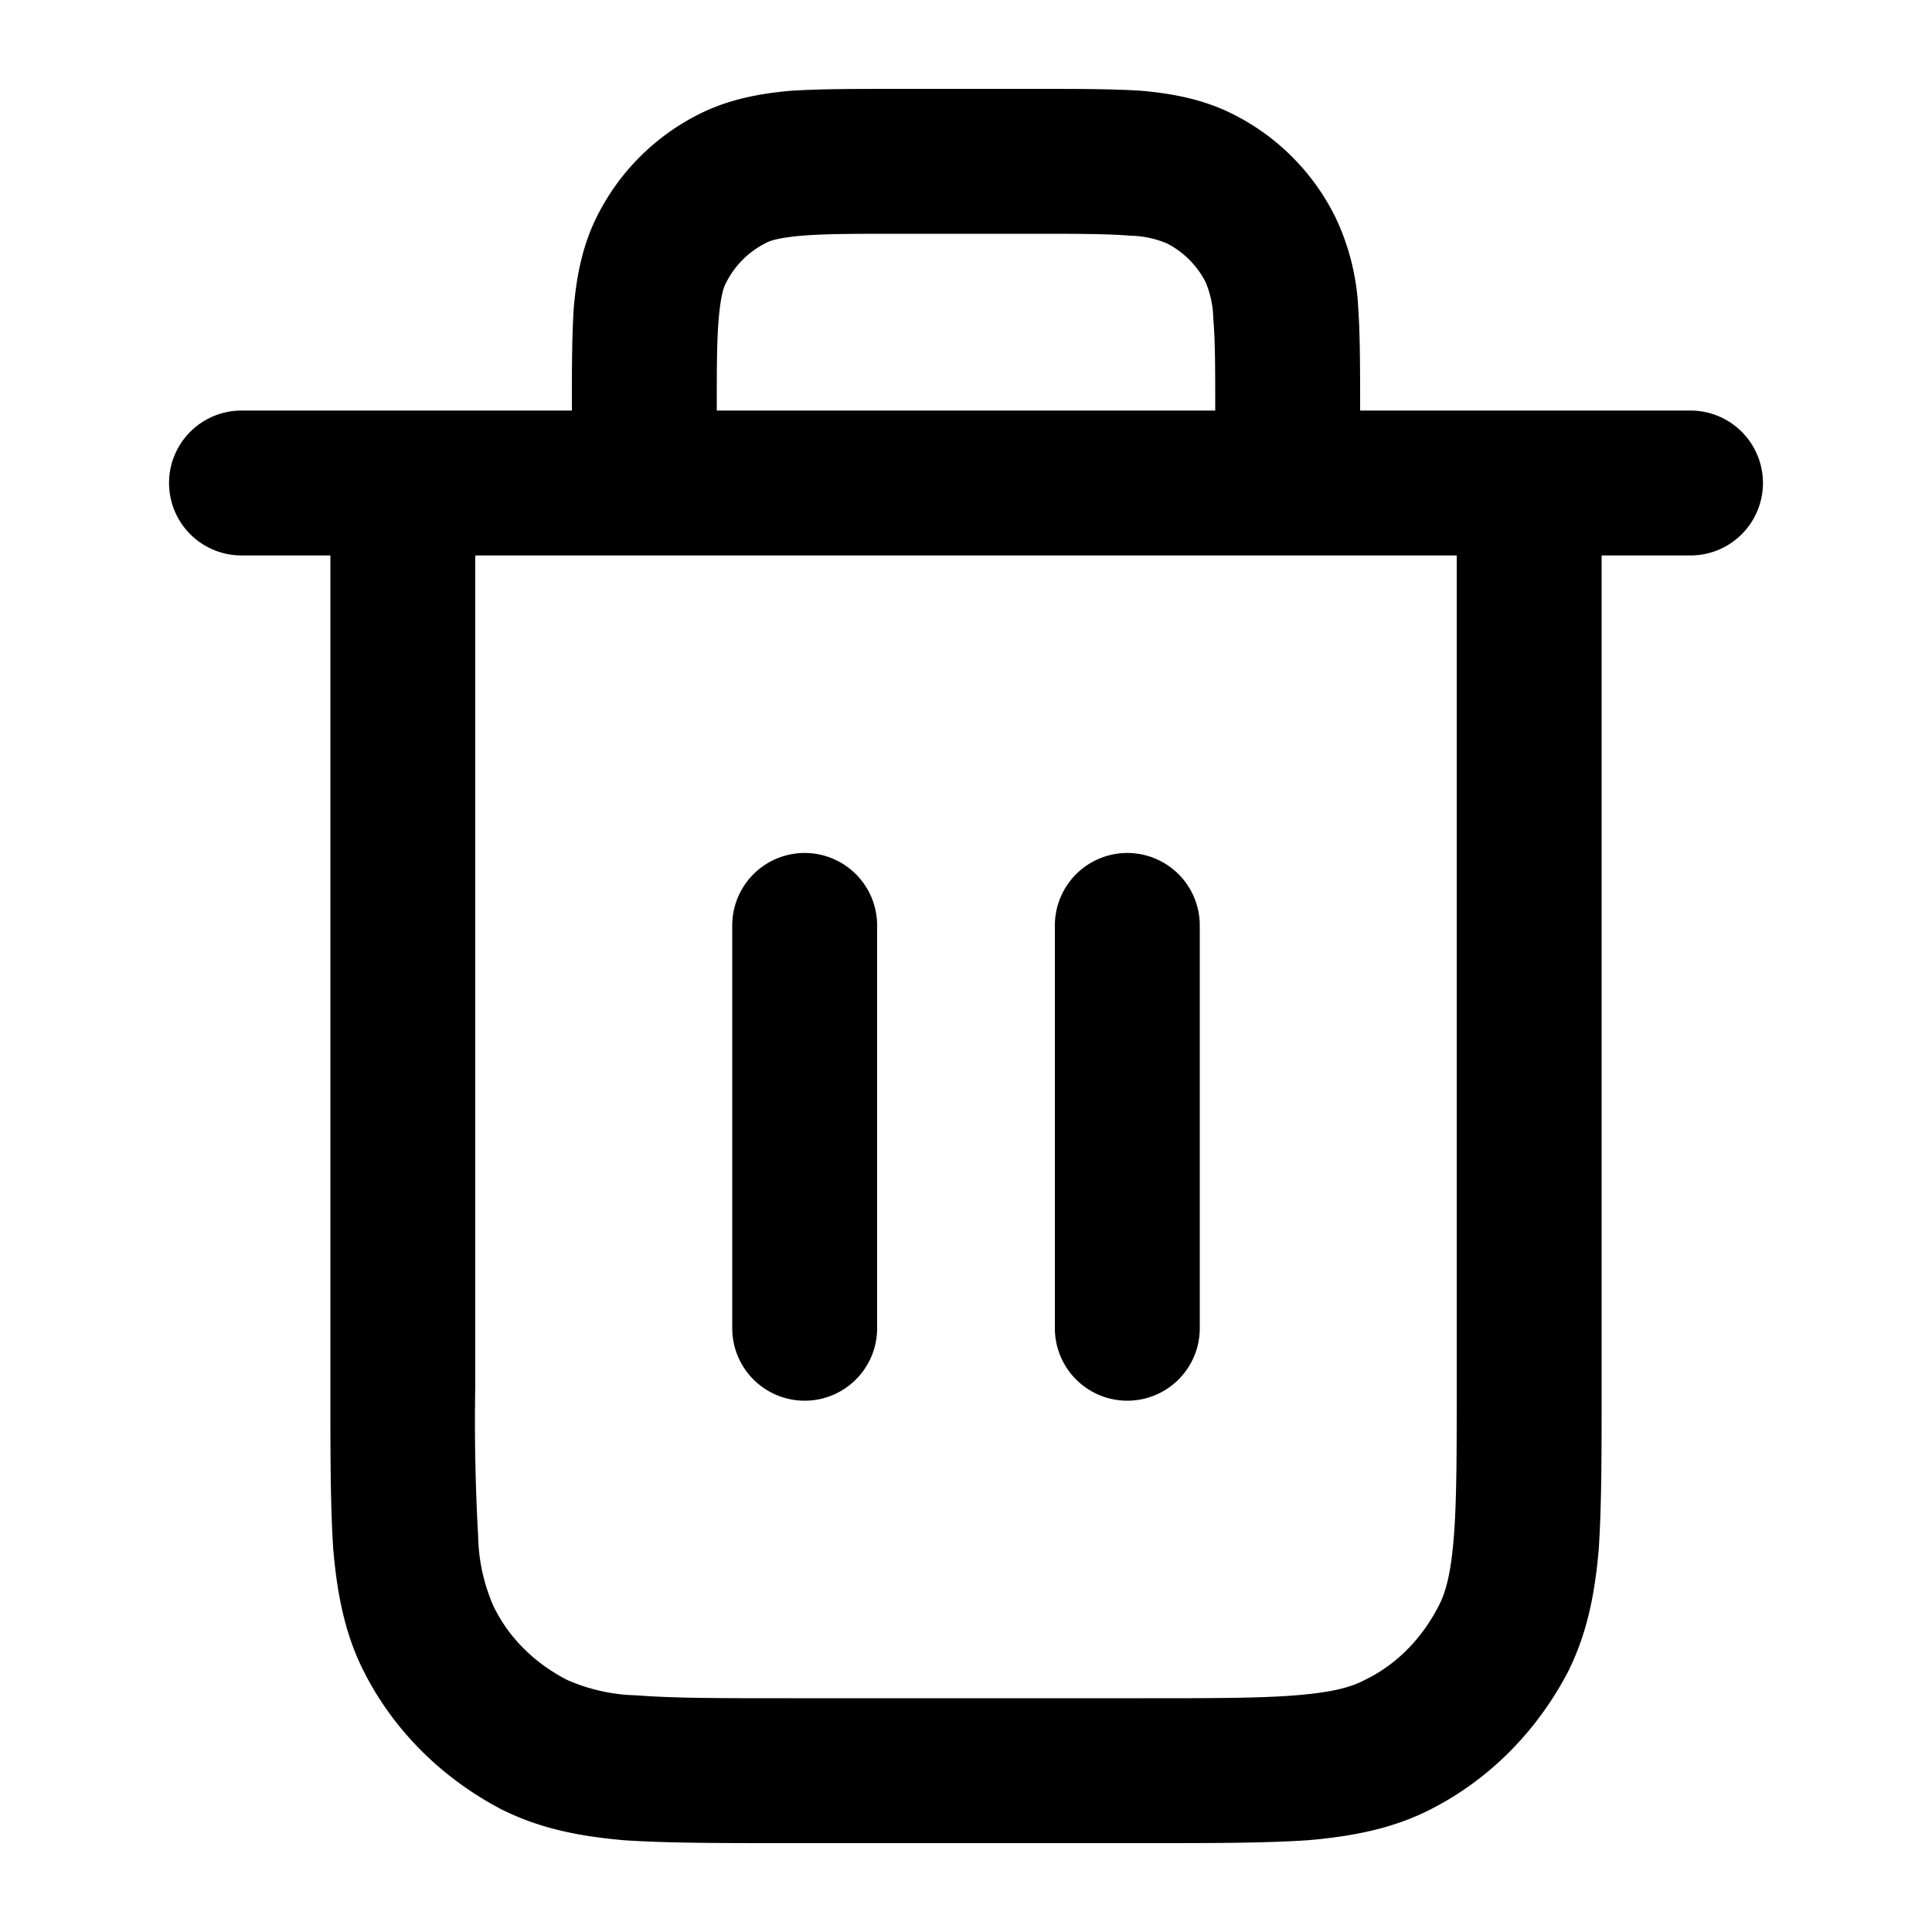 <svg xmlns="http://www.w3.org/2000/svg" viewBox="0 0 20 20"><path fill-rule="evenodd" d="M9.33.92H9.3c-.44 0-.81 0-1.12.02-.33.03-.64.09-.94.24-.46.23-.83.6-1.06 1.06-.15.3-.21.61-.24.94-.02.3-.02.65-.02 1.07H2.5a.75.75 0 0 0 0 1.5h.92v8.61c0 .68 0 1.23.03 1.68.04.46.12.88.32 1.27.31.61.81 1.1 1.42 1.42.4.2.81.28 1.27.32.45.03 1 .03 1.68.03H11.86c.68 0 1.23 0 1.68-.03.46-.04.88-.12 1.27-.32.61-.31 1.1-.81 1.42-1.42.2-.4.28-.81.32-1.27.03-.45.03-1 .03-1.68V5.75h.92a.75.75 0 0 0 0-1.5h-3.42c0-.42 0-.78-.02-1.07a2.46 2.46 0 0 0-.24-.94c-.23-.46-.6-.83-1.06-1.06-.3-.15-.61-.21-.94-.24-.3-.02-.68-.02-1.12-.02H9.33ZM4.92 5.75h10.16v8.58c0 .72 0 1.2-.03 1.58-.03.37-.08.57-.16.72-.17.33-.43.6-.76.76-.15.08-.35.13-.72.16-.38.03-.86.03-1.58.03H8.17c-.72 0-1.2 0-1.58-.03a1.88 1.88 0 0 1-.72-.16l-.34.67.34-.67c-.33-.17-.6-.43-.76-.76a1.88 1.88 0 0 1-.16-.72 21.6 21.6 0 0 1-.03-1.58V5.75Zm2.5-1.5h5.16c0-.43 0-.72-.02-.95a1.02 1.02 0 0 0-.08-.38.92.92 0 0 0-.4-.4 1.02 1.02 0 0 0-.38-.08c-.24-.02-.55-.02-1.03-.02H9.33c-.48 0-.79 0-1.03.02-.23.02-.33.05-.38.08a.92.92 0 0 0-.4.4c-.03.05-.06.15-.08.38-.02.23-.02.52-.02.95Zm1.66 5.33a.75.75 0 1 0-1.5 0v4.17a.75.75 0 0 0 1.5 0V9.58Zm3.34 0a.75.75 0 0 0-1.5 0v4.17a.75.75 0 0 0 1.5 0V9.58Z" clip-rule="evenodd"/></svg>
